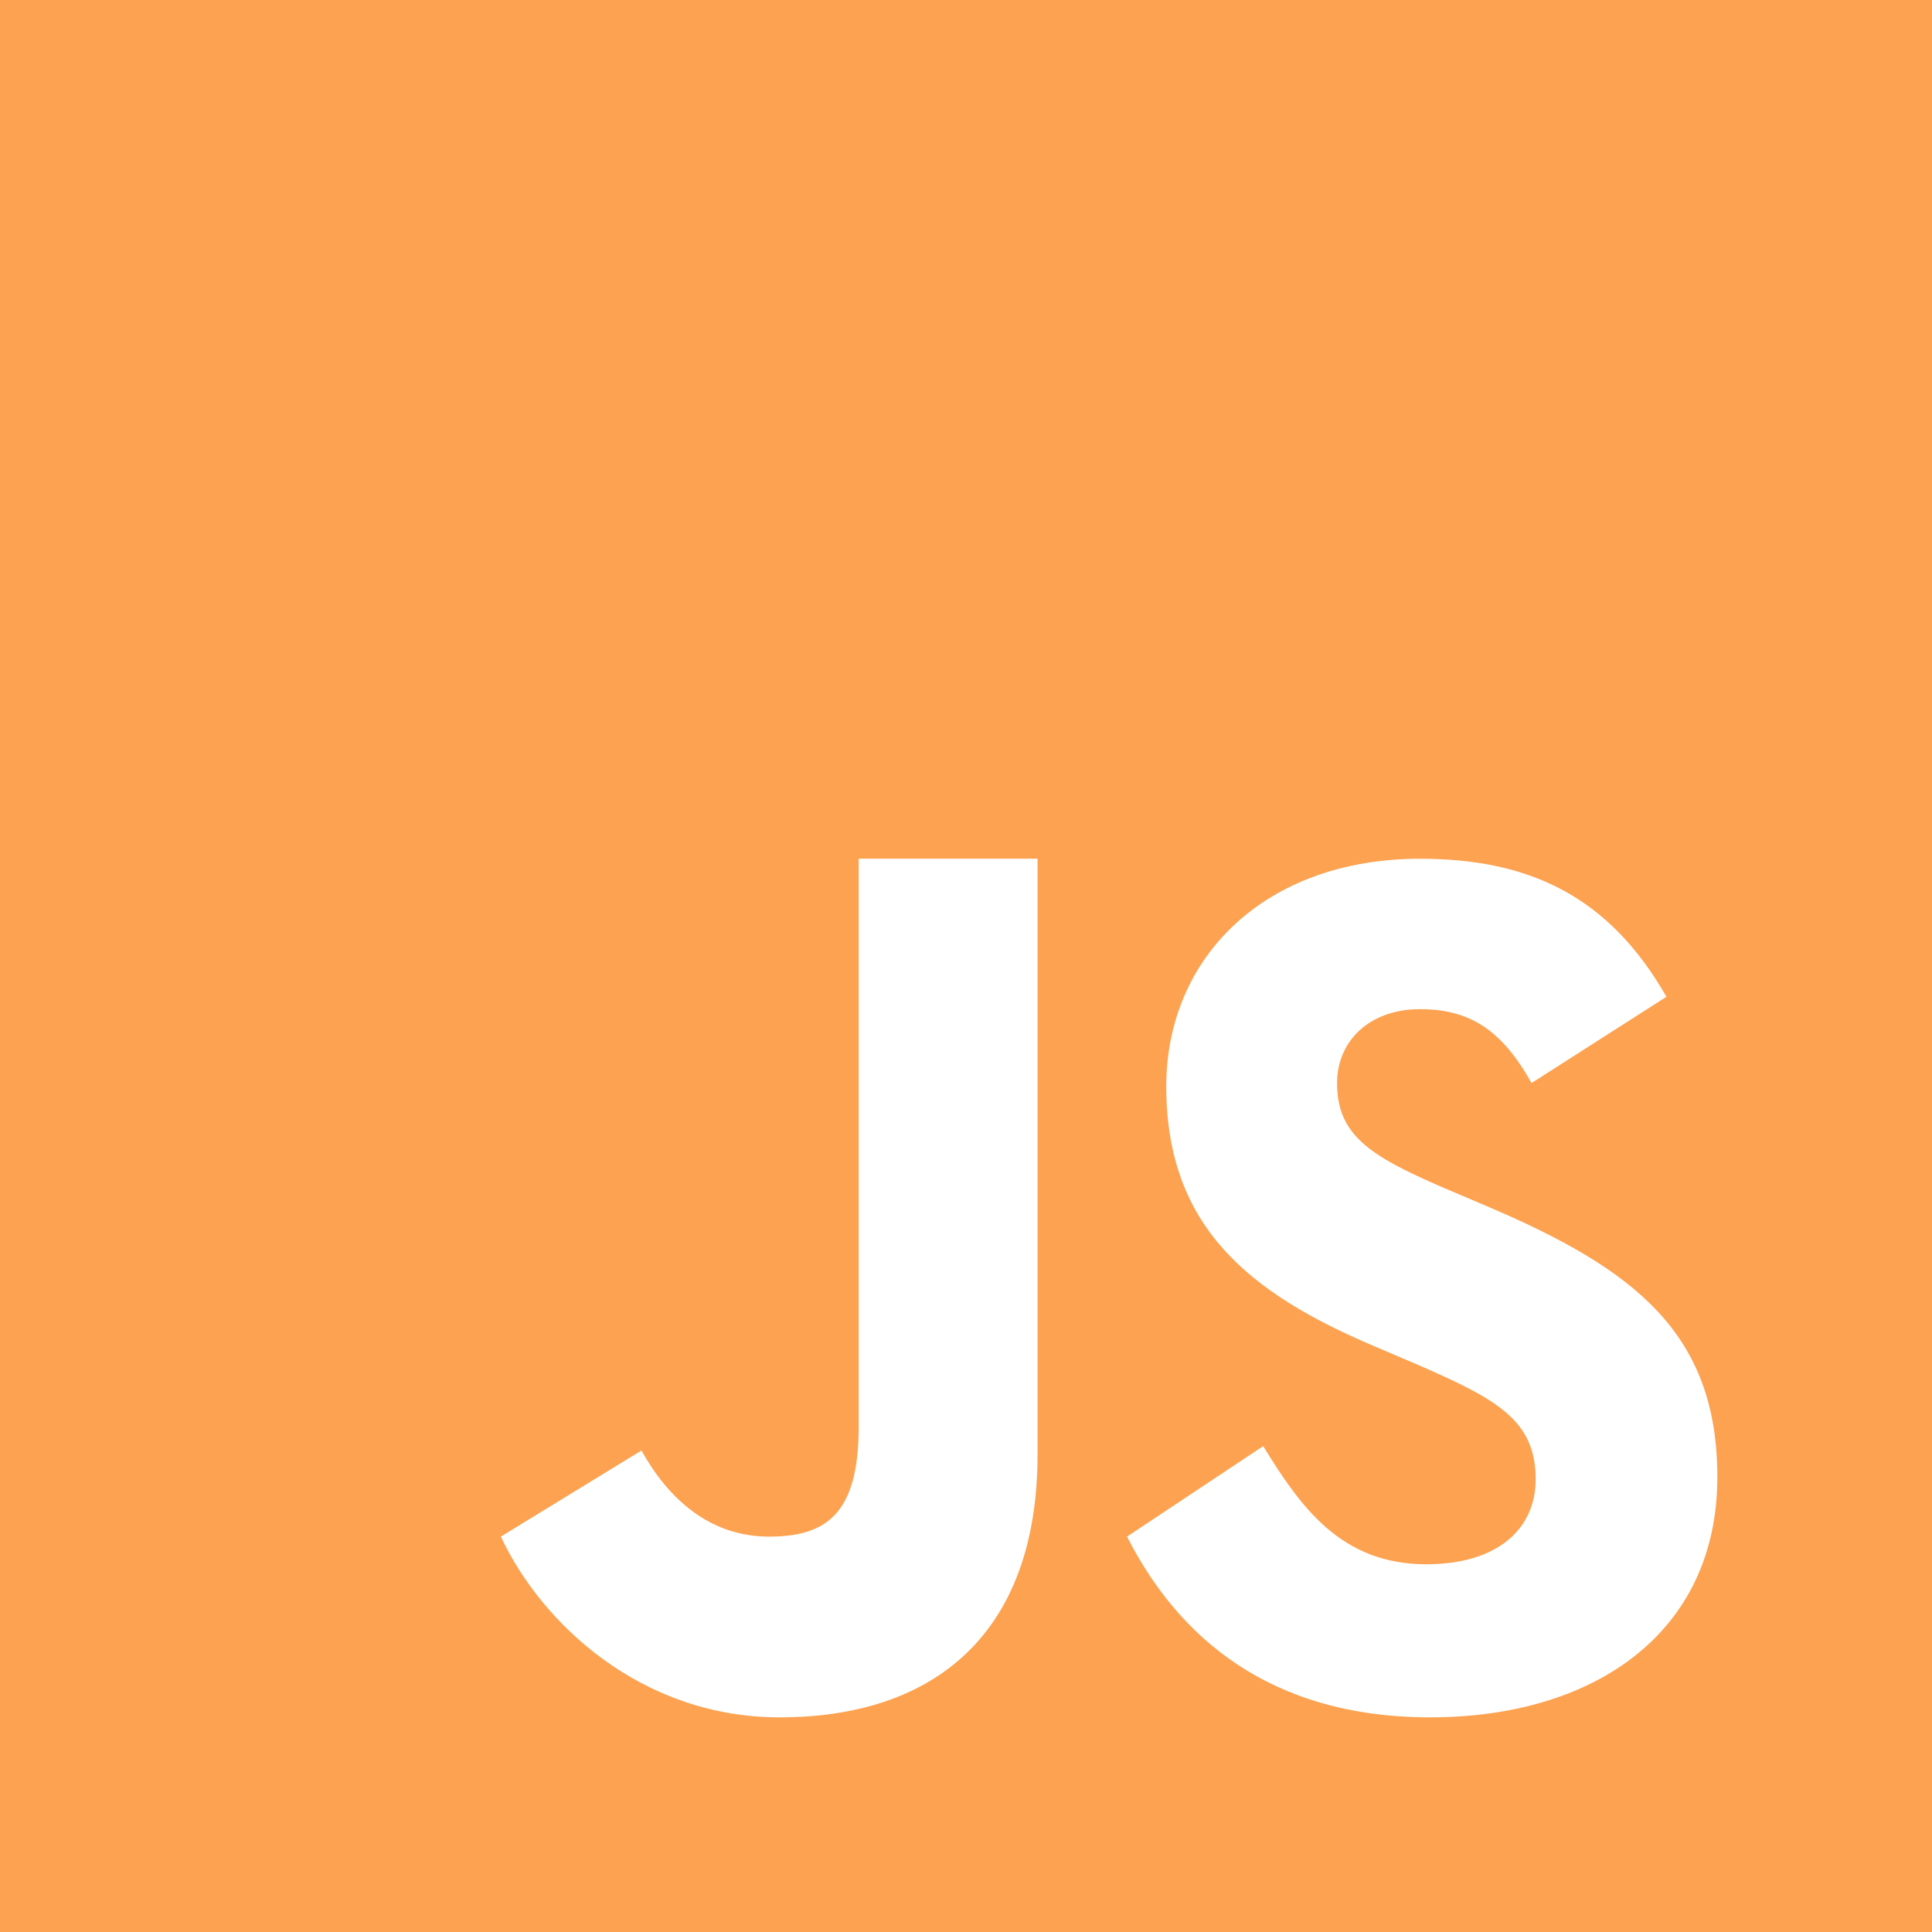 <svg width="29" height="29" viewBox="0 0 29 29" fill="none" xmlns="http://www.w3.org/2000/svg">
<path d="M0 29V0H29V29H0Z" fill="#FCA250"/>
<path d="M18.961 21.707C19.519 22.613 20.124 23.48 21.408 23.48C22.485 23.48 23.051 22.945 23.051 22.204C23.051 21.317 22.466 21.002 21.28 20.485L20.63 20.208C18.754 19.412 17.506 18.415 17.506 16.308C17.506 14.367 18.993 12.89 21.315 12.89C22.969 12.89 24.157 13.463 25.014 14.962L22.989 16.257C22.544 15.461 22.062 15.148 21.315 15.148C20.553 15.148 20.07 15.629 20.07 16.257C20.07 17.034 20.554 17.348 21.669 17.829L22.32 18.106C24.531 19.047 25.778 20.009 25.778 22.171C25.778 24.501 23.938 25.778 21.468 25.778C19.052 25.778 17.68 24.565 16.917 23.065L18.961 21.707ZM9.628 21.773C10.036 22.503 10.655 23.065 11.546 23.065C12.398 23.065 12.889 22.728 12.889 21.419V12.889H15.574V21.831C15.574 24.544 14.001 25.778 11.703 25.778C9.627 25.778 8.129 24.371 7.518 23.065L9.628 21.773Z" fill="white"/>
</svg>

